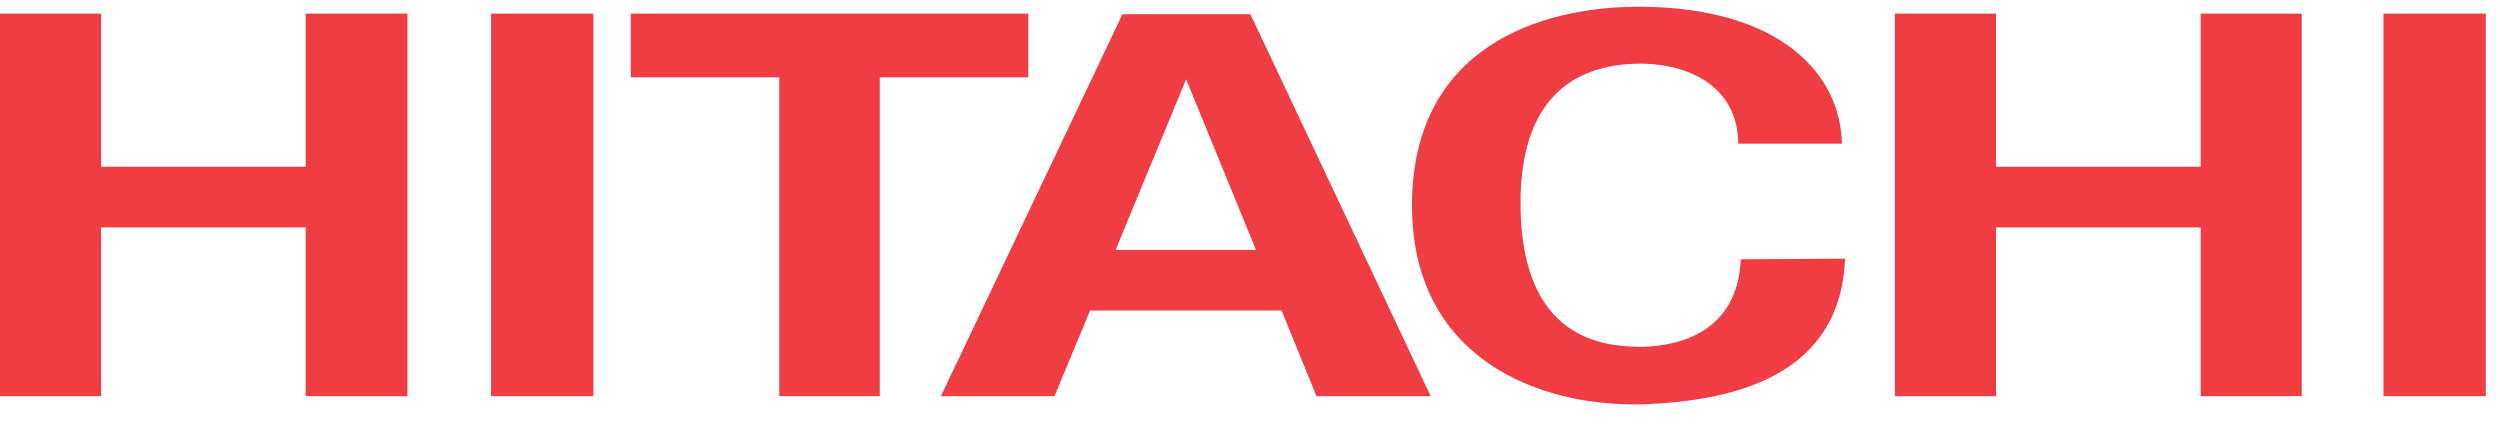 <svg width="88" height="15" viewBox="0 0 88 15" fill="none" xmlns="http://www.w3.org/2000/svg">
<path fill-rule="evenodd" clip-rule="evenodd" d="M61.188 5.056H64.835C64.79 2.612 62.682 0.28 57.784 0.236C54.138 0.214 49.724 1.71 49.702 7.19C49.68 12.626 54.182 14.32 57.784 14.232C61.101 14.122 64.79 13.198 64.944 9.105L61.276 9.127C61.167 11.68 59.124 12.186 57.784 12.208C56.4 12.208 53.567 11.922 53.523 7.256C53.48 2.855 56.071 2.239 57.784 2.239C59.476 2.261 61.167 3.053 61.188 5.056ZM66.701 0.478H70.259V5.87H77.463V0.478H81.021V13.946H77.463V8.004H70.259V13.946H66.701V0.478ZM17.285 0.478H20.887V13.946H17.285V0.478ZM83.898 0.478H87.5V13.946H83.898V0.478ZM22.204 0.478H36.195V2.723H30.968V13.946H27.431V2.723H22.204V0.478ZM0 0.478H3.558V5.87H10.761V0.478H14.342V13.946H10.761V8.004H3.558V13.946H0V0.478ZM45.112 10.931L46.341 13.946H50.361L44.014 0.5H39.511L33.12 13.946H37.117L38.37 10.931H45.112ZM39.27 8.797L41.751 2.789L44.211 8.797H39.27Z" fill="#EF3D43"/>
</svg>
